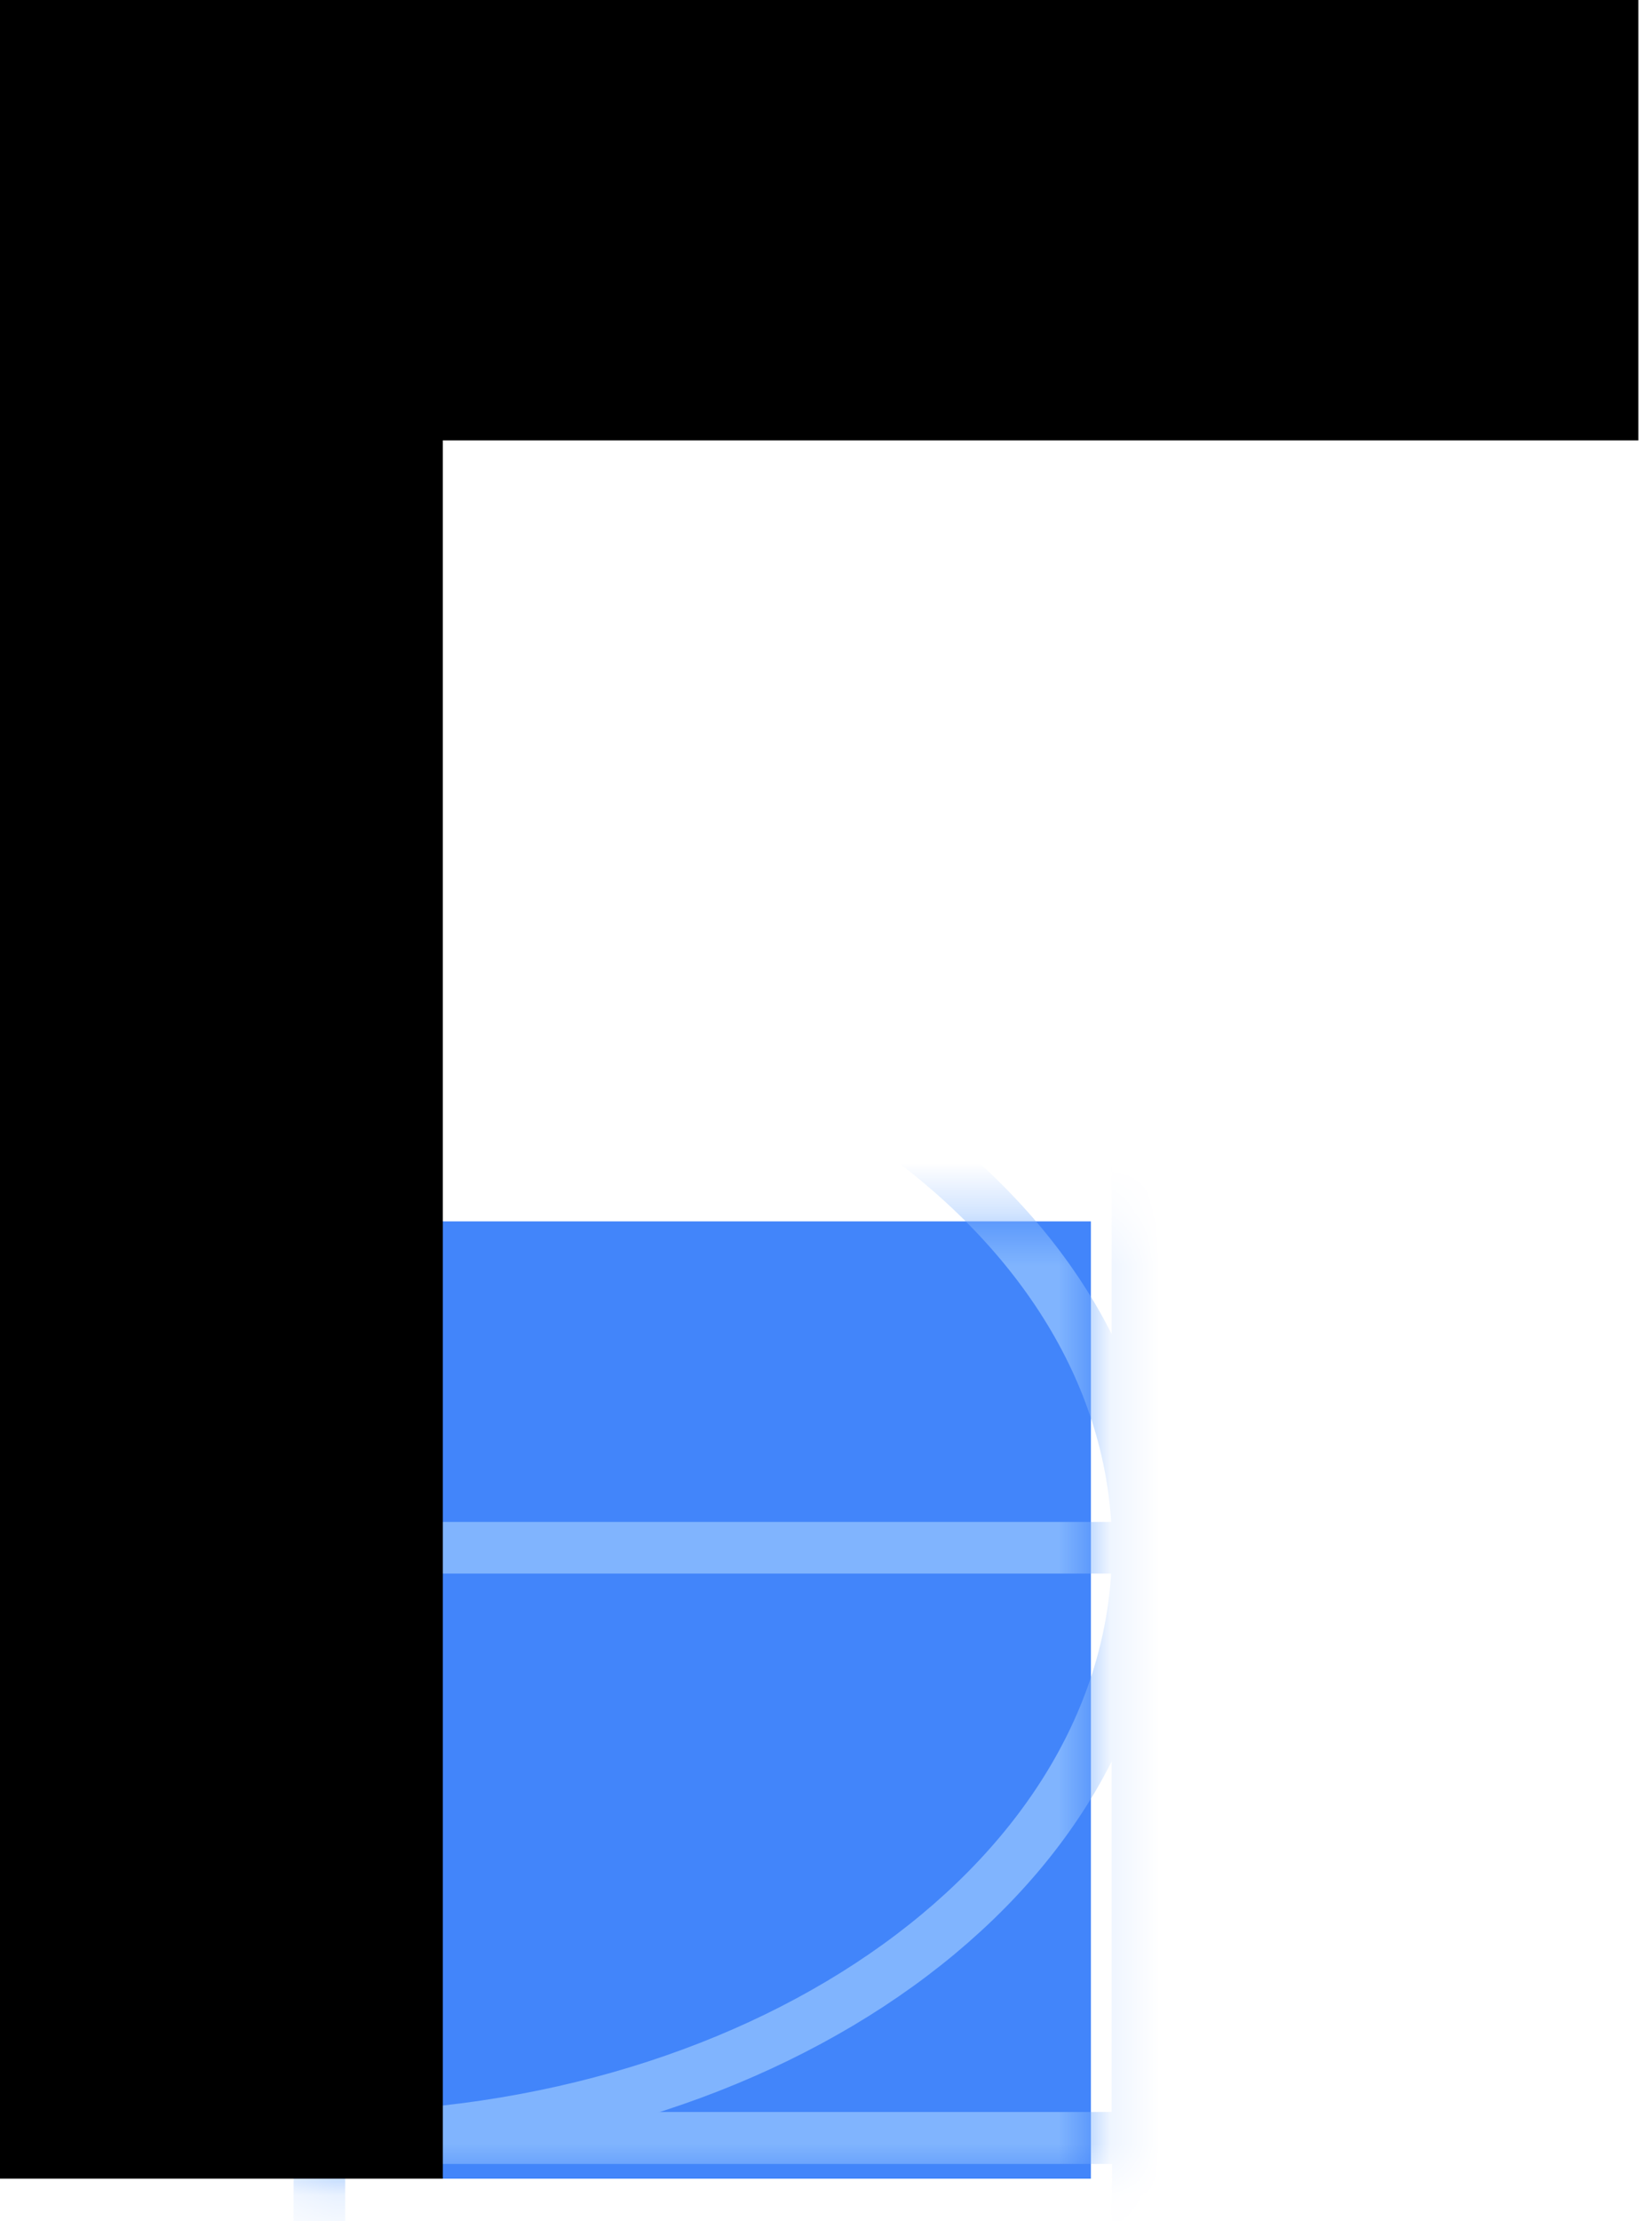 <svg width="32" height="43" viewBox="0 0 32 43" fill="none" xmlns="http://www.w3.org/2000/svg">
<path d="M5.398 32.91V23.644H21.131V42.176H5.398V32.91Z" fill="#4285FA"/>
<mask id="mask0_147_496" style="mask-type:luminance" maskUnits="userSpaceOnUse" x="5" y="23" width="17" height="20">
<path d="M5.398 32.91V23.64H21.131V42.176H5.398V32.91Z" fill="white"/>
</mask>
<g mask="url(#mask0_147_496)">
<path d="M-9.666 41.388H22.034L22.034 18.533L-9.666 18.533L-9.666 41.388Z" stroke="#80B4FE" stroke-miterlimit="10"/>
<path d="M6.187 41.392C14.942 41.392 22.04 36.275 22.04 29.962C22.04 23.65 14.942 18.533 6.187 18.533C-2.568 18.533 -9.666 23.65 -9.666 29.962C-9.666 36.275 -2.568 41.392 6.187 41.392Z" stroke="#80B4FE" stroke-miterlimit="10"/>
<path d="M22.04 29.962H-9.66" stroke="#80B4FE" stroke-miterlimit="10"/>
<path d="M6.187 41.388V18.533" stroke="#80B4FE" stroke-miterlimit="10"/>
<path d="M22.04 64.243V41.388H-9.66V64.243" stroke="#80B4FE" stroke-miterlimit="10"/>
<path d="M6.187 41.375C2.092 41.49 -1.782 42.743 -4.623 44.872C-7.464 47.002 -9.05 49.842 -9.05 52.796C-9.05 55.751 -7.464 58.59 -4.623 60.72C-1.782 62.849 2.092 64.102 6.187 64.217" stroke="#80B4FE" stroke-miterlimit="10"/>
<path d="M6.187 64.243V41.388" stroke="#80B4FE" stroke-miterlimit="10"/>
</g>
<path d="M31.736 2.67029e-05H5.099V8.525H31.736V2.67029e-05Z" fill="black"/>
<path d="M8.578 0H0V42.176H8.578V0Z" fill="black"/>
</svg>
